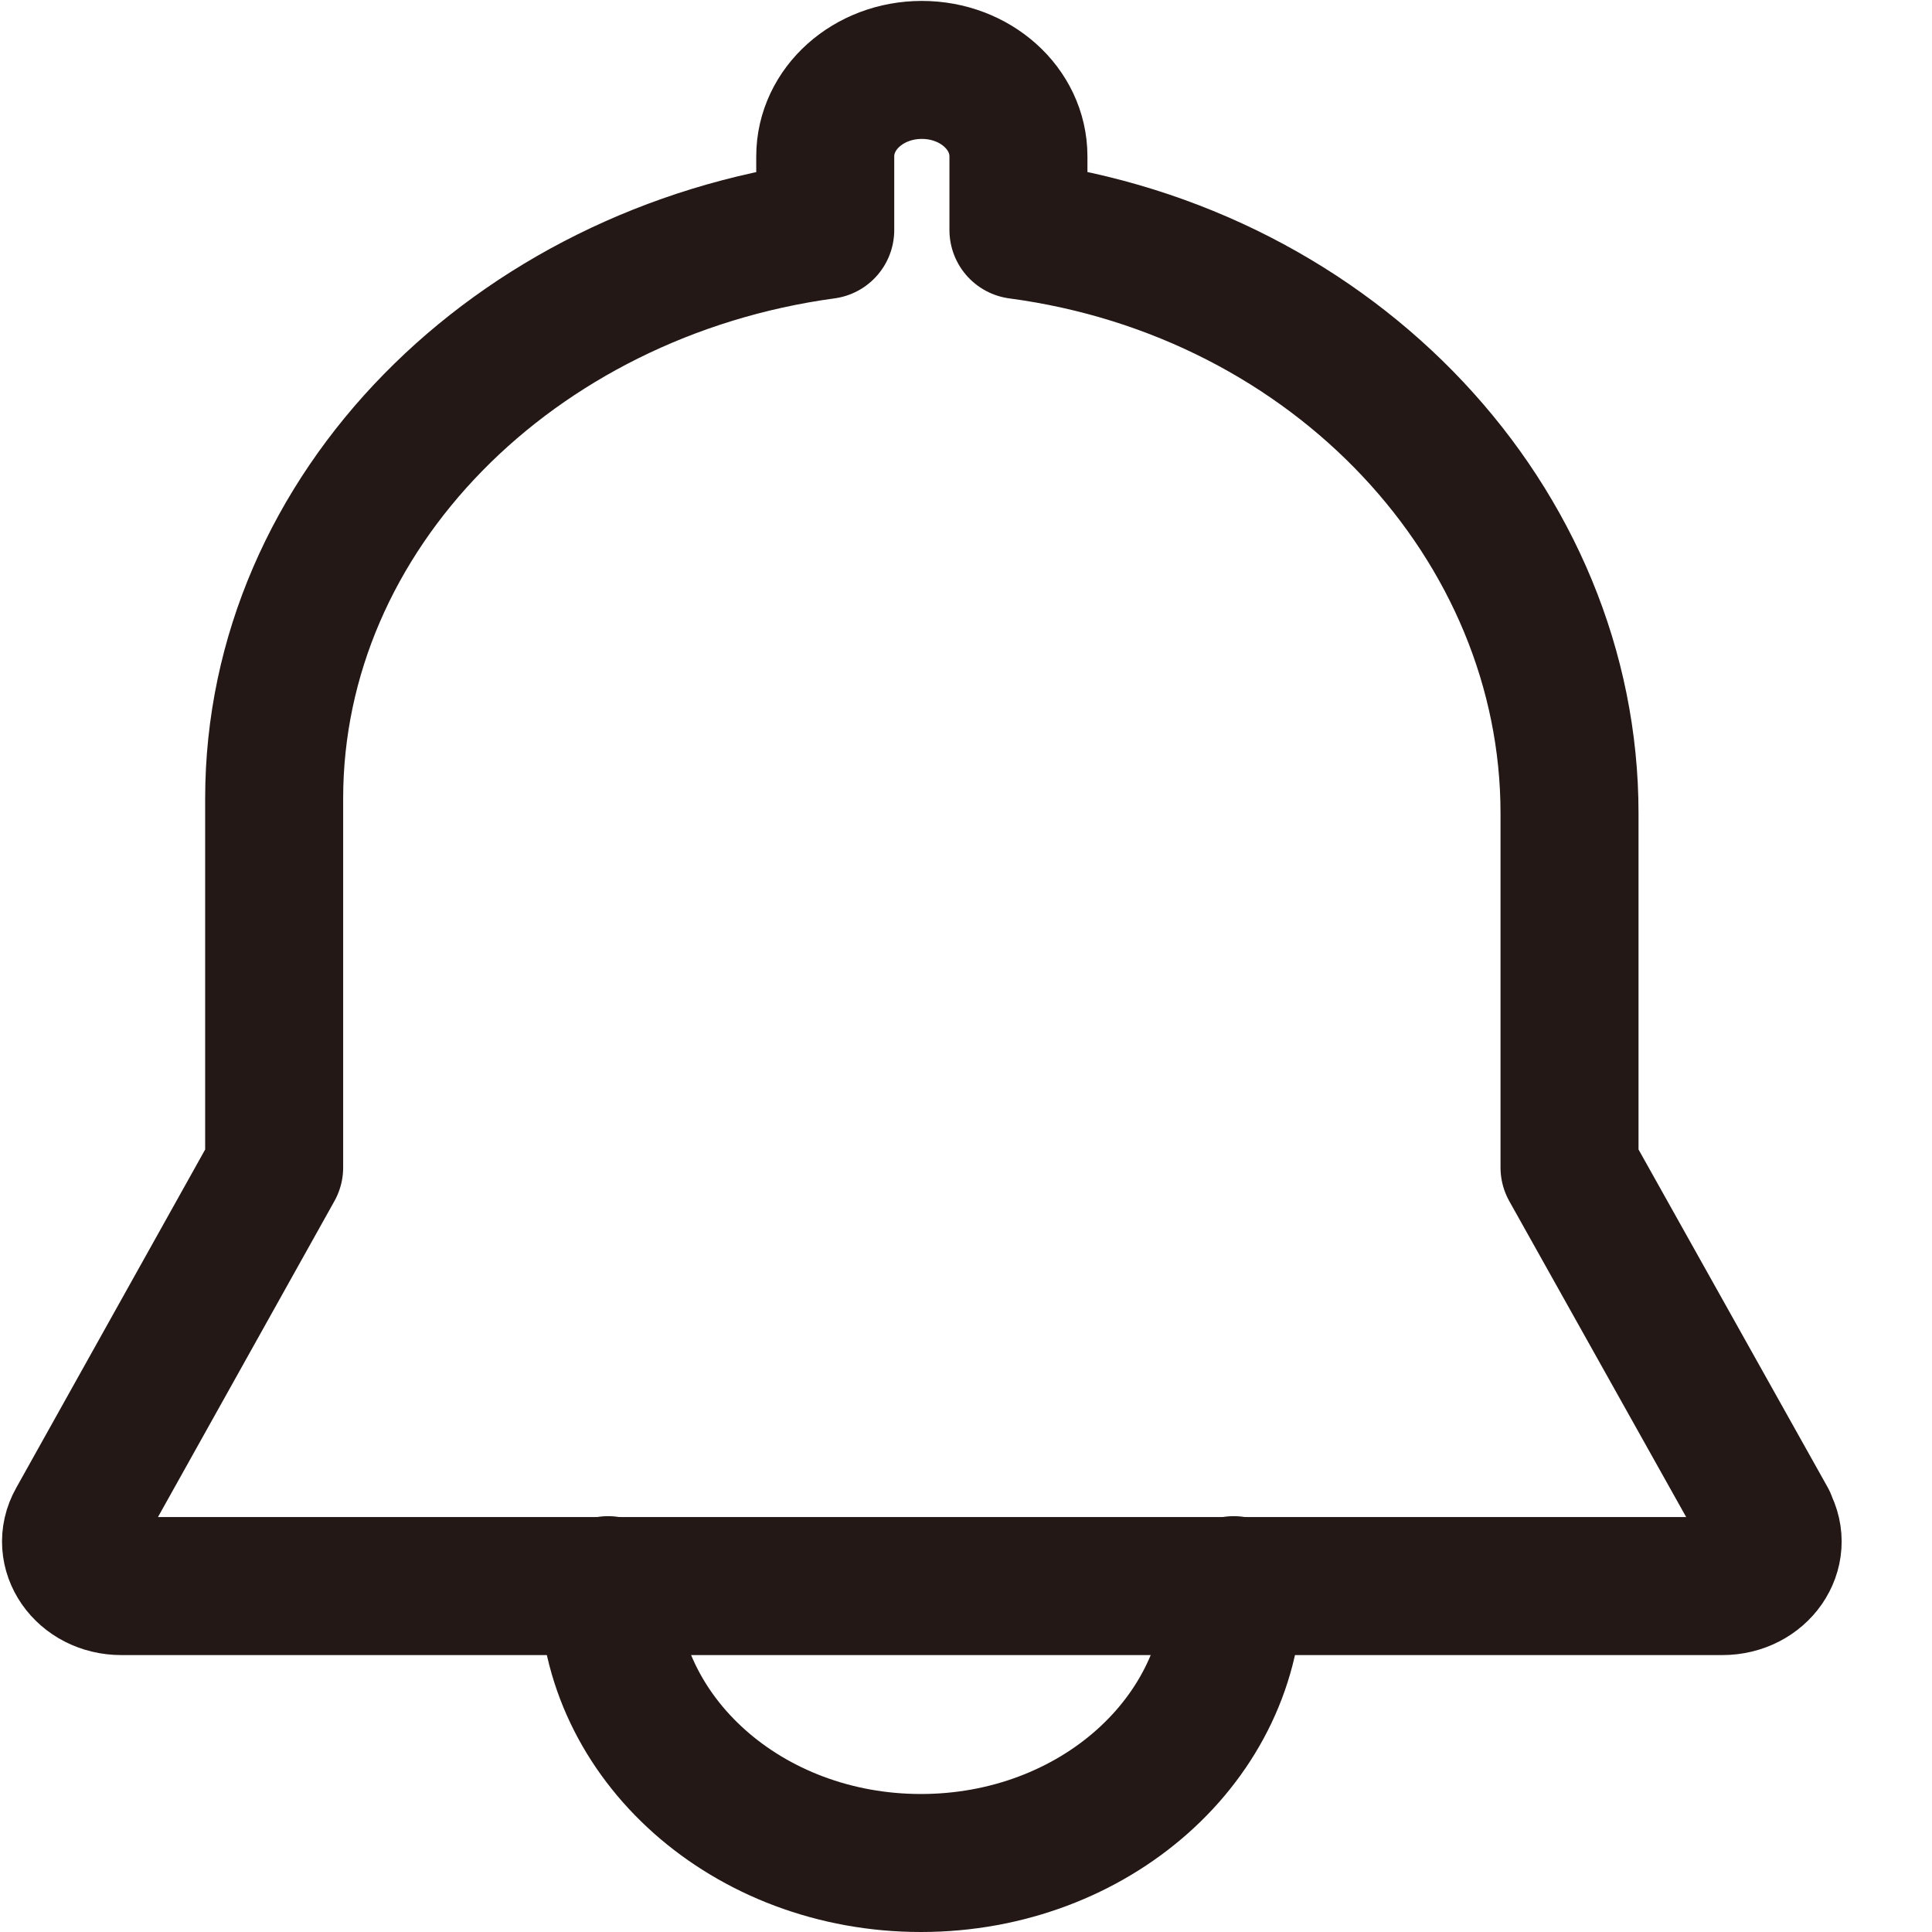 <svg width="21" height="21" viewBox="0 0 21 21" fill="none" xmlns="http://www.w3.org/2000/svg">
<g clip-path="url(#clip0_174_111)">
<path d="M6.61 17.23C6.61 18.9 8.13 20.25 10.01 20.25C11.89 20.25 13.41 18.9 13.41 17.23" stroke="#231815" stroke-width="1.5" stroke-linecap="round" stroke-linejoin="round"/>
<path d="M19.21 16.53L17.06 12.69V8.84C17.06 5.7 14.52 2.96 11.07 2.5V1.7C11.07 1.18 10.6 0.76 10.02 0.76C9.44 0.76 8.97 1.18 8.97 1.7V2.5C5.59 2.96 2.98 5.56 2.98 8.68V12.69L0.83 16.54C0.65 16.86 0.91 17.24 1.32 17.24H18.72C19.13 17.24 19.39 16.86 19.21 16.54V16.53Z" stroke="#231815" stroke-width="1.5" stroke-linecap="round" stroke-linejoin="round"/>
</g>
<defs>
<clipPath id="clip0_174_111">
<rect width="20.02" height="21" fill="white"/>
</clipPath>
</defs>
</svg>
